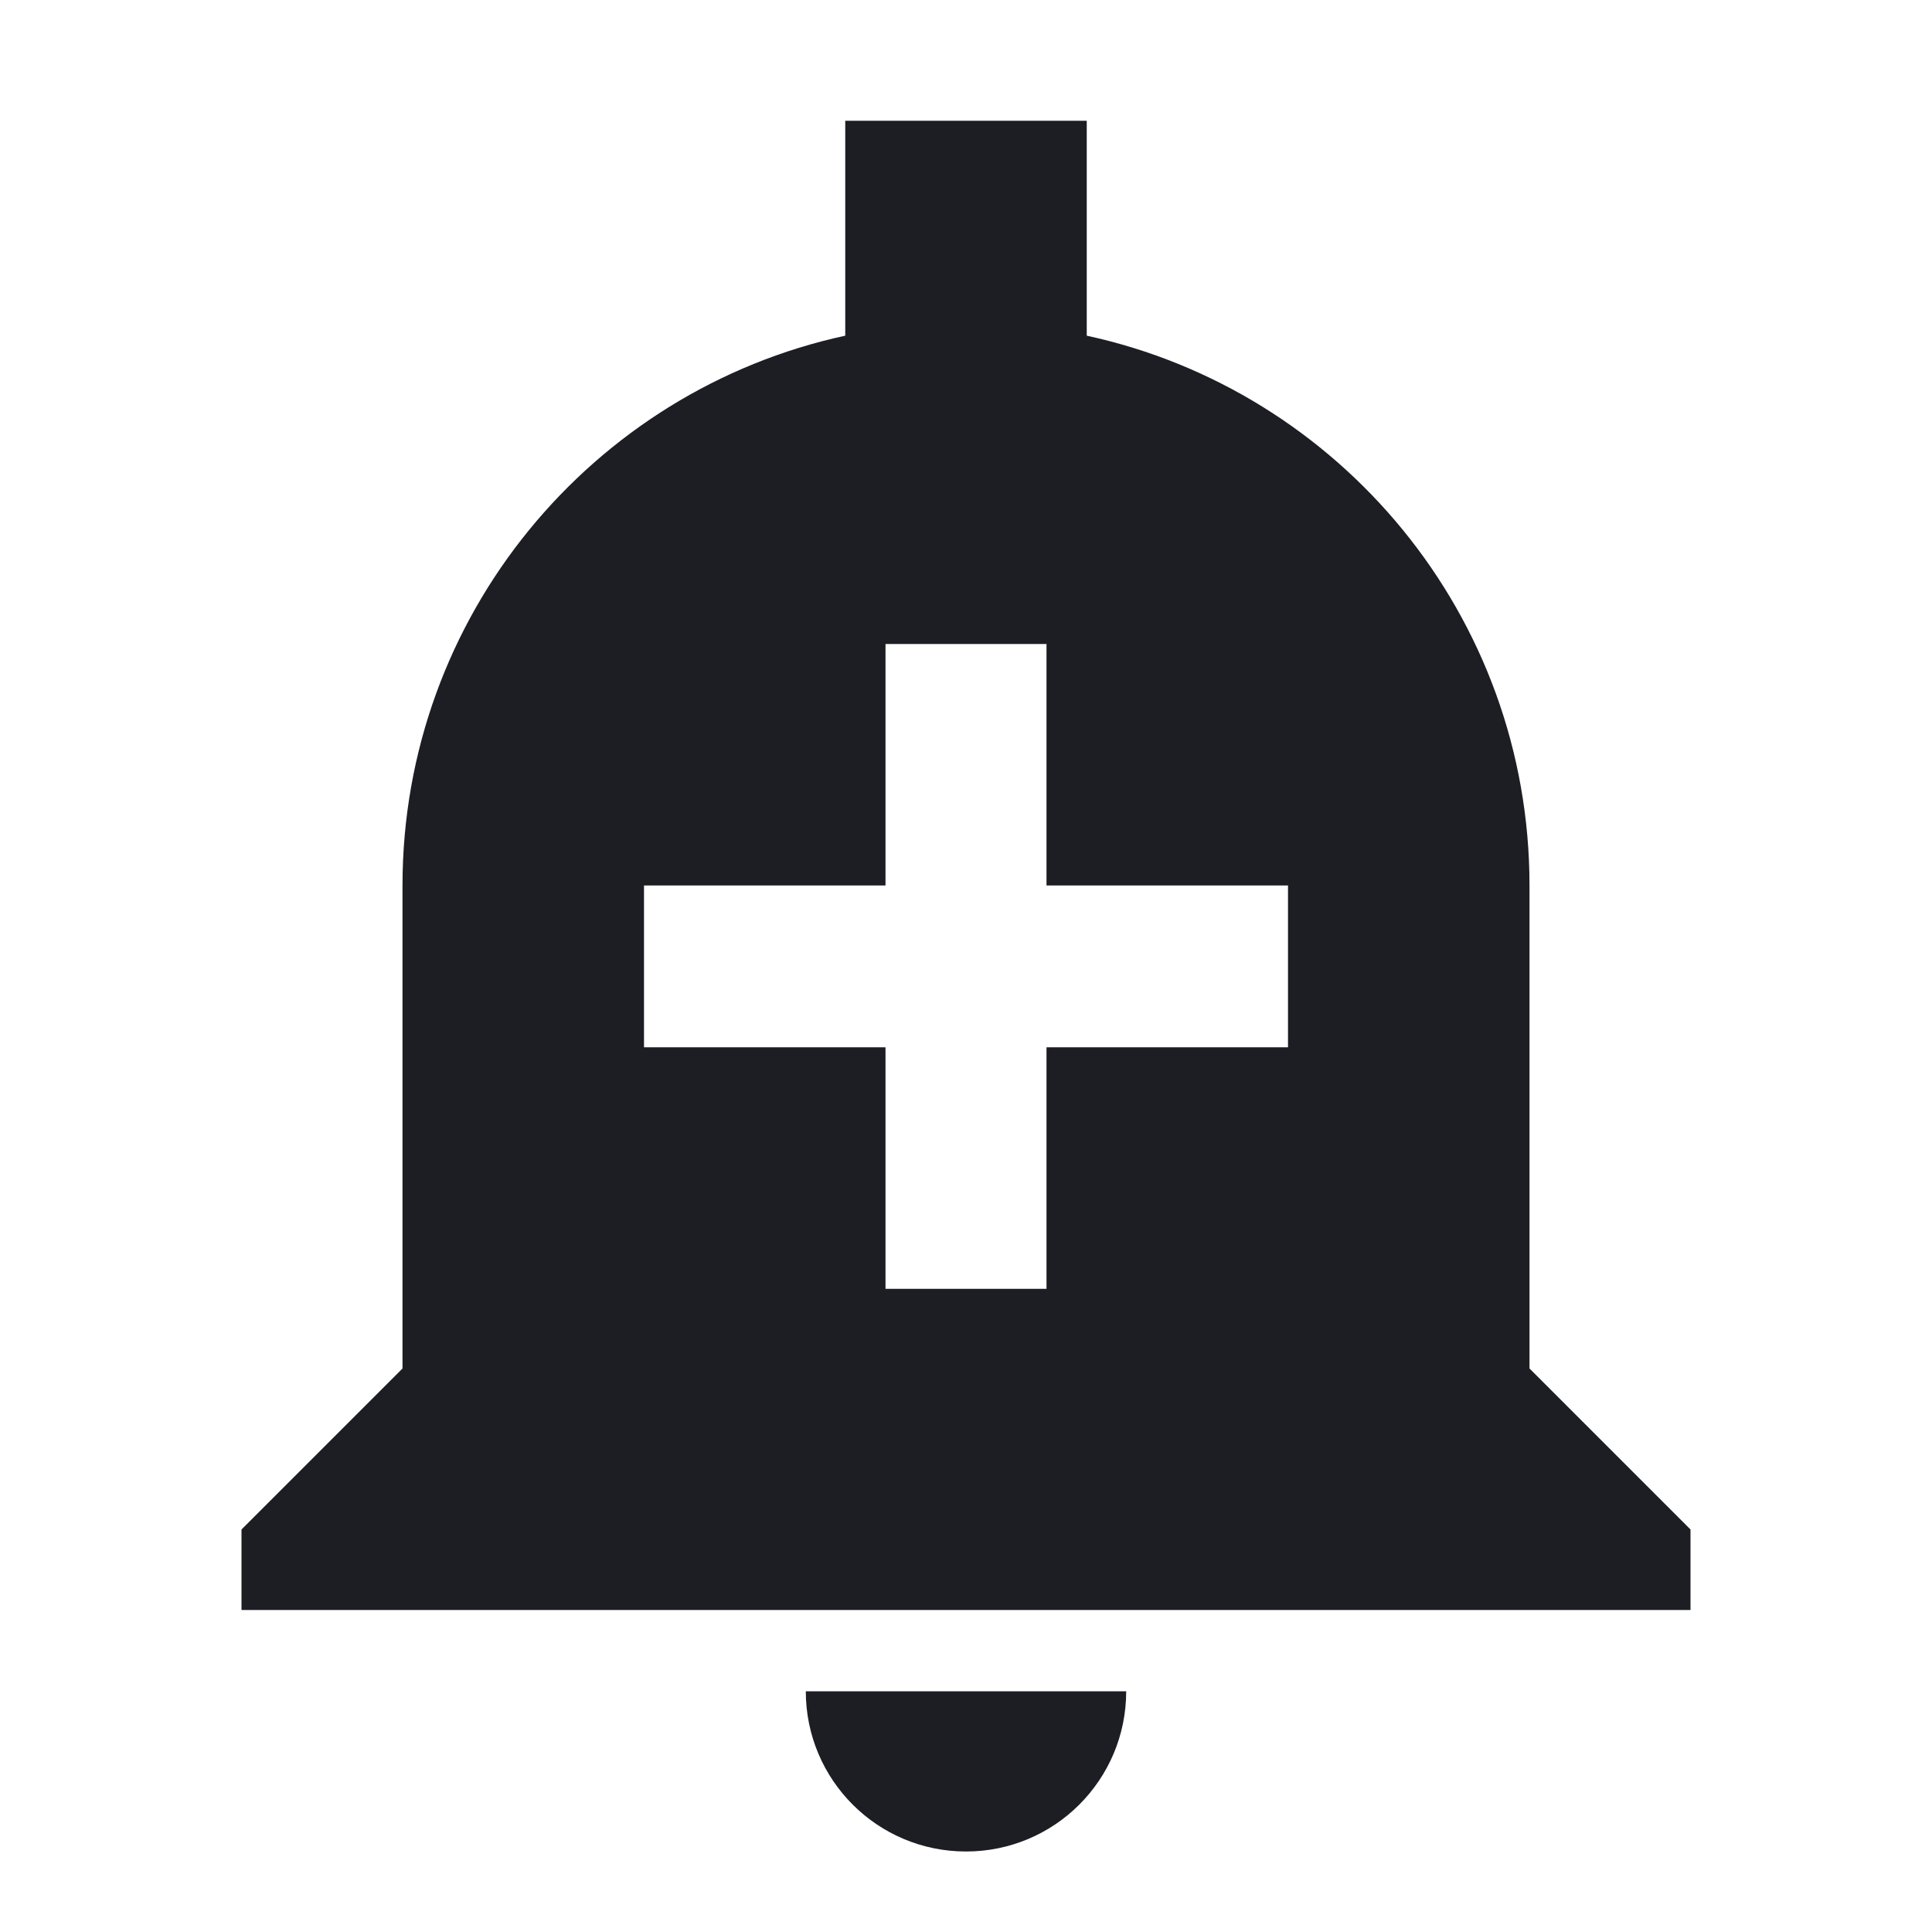 <svg width="1200" height="1200" viewBox="0 0 1200 1200" fill="none" xmlns="http://www.w3.org/2000/svg"><g clip-path="url(#clip0_125_1308)"><path d="M600 1150C655 1150 699.5 1105.5 699.5 1050.5H500.5C500.5 1105.5 545 1150 600 1150ZM950 850V550C950 382.5 832 242.5 675 208.5V75H525V208.5C368 242.5 250 382.5 250 550V850L150 950V1000H1050V950L950 850ZM800 650.5H650V800.5H550V650.5H400V550H550V400H650V550H800V650.5Z" fill="#1D1E23"/></g><defs><clipPath id="clip0_125_1308"><path width="24" fill="white" d="M0 0H1200V1200H0V0z"/></clipPath></defs></svg>